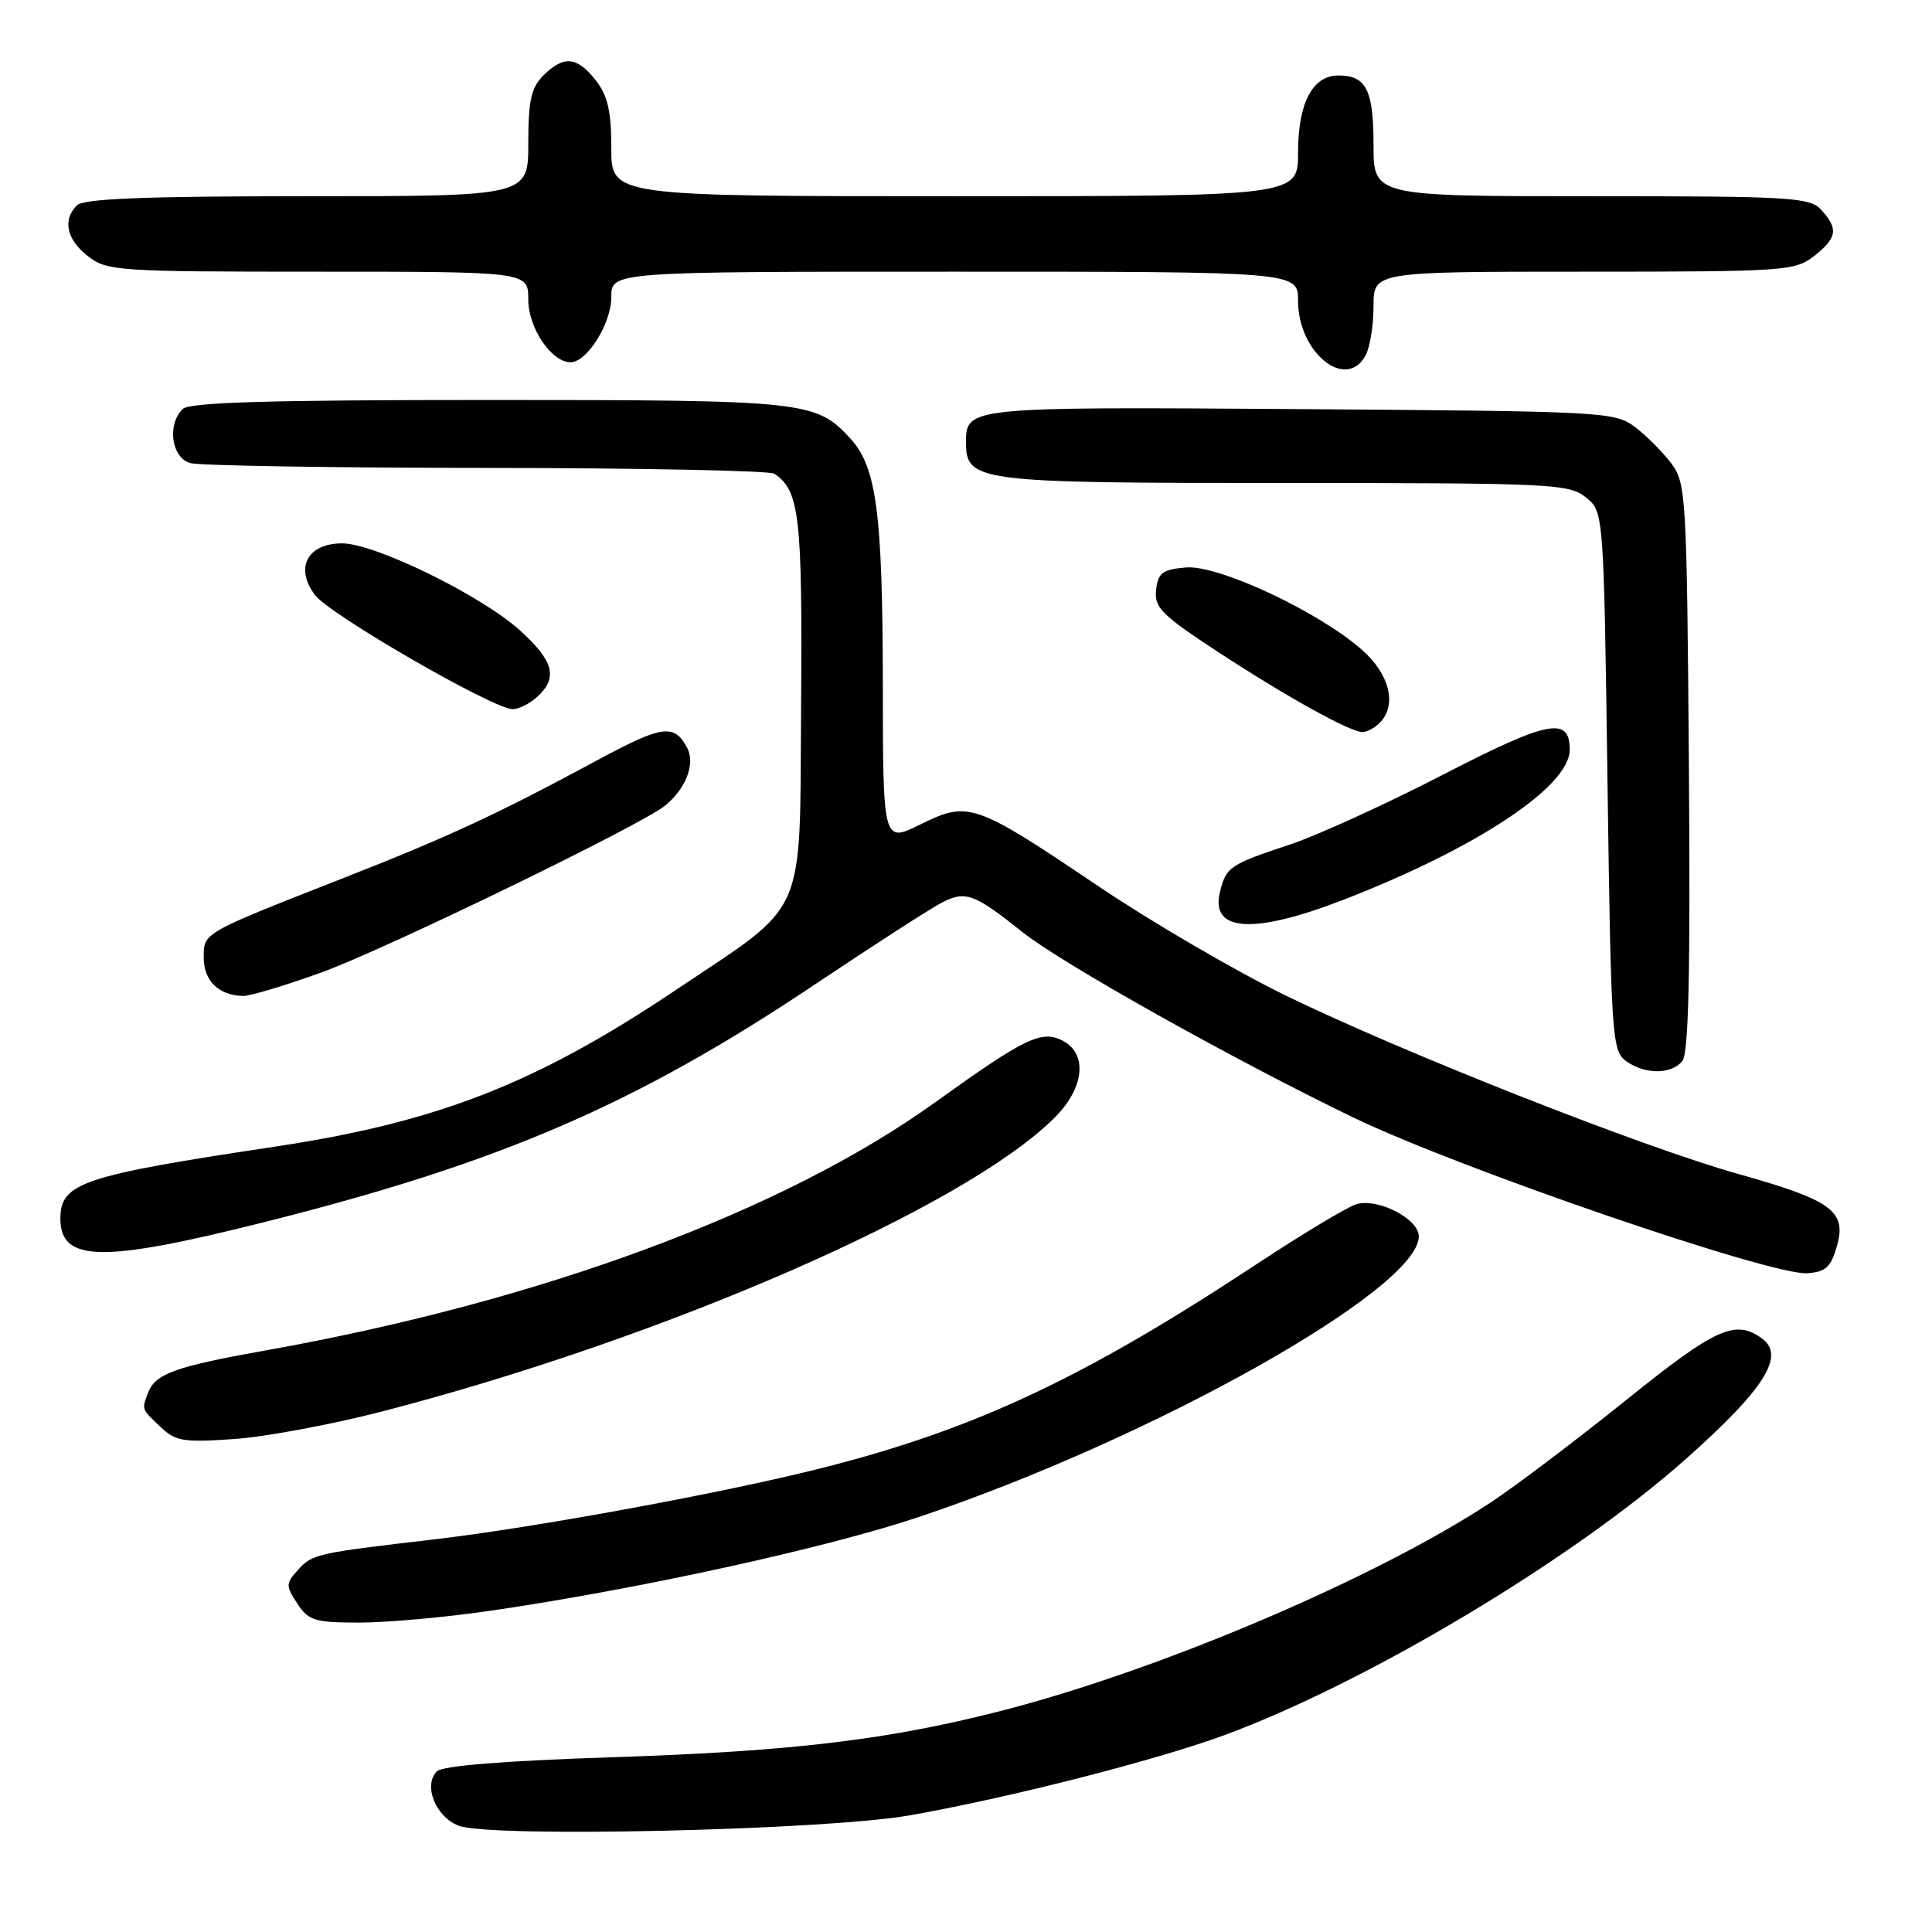 <?xml version="1.0" encoding="UTF-8" standalone="no"?>
<!DOCTYPE svg PUBLIC "-//W3C//DTD SVG 1.1//EN" "http://www.w3.org/Graphics/SVG/1.1/DTD/svg11.dtd" >
<svg xmlns="http://www.w3.org/2000/svg" xmlns:xlink="http://www.w3.org/1999/xlink" version="1.1" viewBox="0 0 256 256">
 <g >
 <path fill="currentColor"
d=" M 120.50 240.55 C 133.55 238.26 153.12 233.27 162.23 229.92 C 181.22 222.91 208.52 206.57 223.49 193.23 C 233.81 184.05 236.59 179.63 233.49 177.37 C 229.94 174.77 227.37 175.94 215.40 185.57 C 208.85 190.84 200.80 196.93 197.50 199.10 C 182.38 209.06 154.15 221.11 133.19 226.56 C 117.96 230.51 105.23 232.05 81.26 232.84 C 66.87 233.31 58.63 233.97 57.89 234.71 C 56.05 236.55 57.71 240.72 60.75 241.91 C 64.88 243.54 109.24 242.52 120.50 240.55 Z  M 64.87 213.45 C 84.47 210.60 109.39 205.15 121.72 201.02 C 152.62 190.67 188.00 170.82 188.00 163.83 C 188.00 161.49 182.55 158.70 179.70 159.57 C 178.49 159.95 172.55 163.52 166.50 167.51 C 143.63 182.60 129.19 189.38 108.99 194.50 C 96.05 197.79 70.87 202.42 57.50 203.98 C 41.96 205.79 41.39 205.92 39.51 207.99 C 37.85 209.82 37.84 210.11 39.39 212.47 C 40.88 214.75 41.69 215.00 47.64 215.00 C 51.27 215.00 59.03 214.30 64.87 213.45 Z  M 50.50 187.06 C 88.05 177.35 127.89 159.95 139.75 148.09 C 143.66 144.19 144.15 139.69 140.87 137.93 C 138.05 136.42 135.90 137.46 123.89 146.08 C 103.81 160.51 71.63 172.44 35.24 178.93 C 23.19 181.08 20.59 182.02 19.62 184.55 C 18.77 186.77 18.73 186.67 21.25 189.06 C 23.26 190.98 24.30 191.15 31.00 190.68 C 35.12 190.40 43.90 188.76 50.50 187.06 Z  M 243.40 165.11 C 244.72 160.49 242.75 159.04 230.34 155.56 C 217.69 152.02 185.95 139.50 170.40 131.93 C 163.75 128.69 152.56 122.16 145.53 117.42 C 129.13 106.37 128.33 106.09 121.96 109.24 C 117.00 111.69 117.00 111.69 116.98 90.60 C 116.95 68.00 116.14 61.87 112.69 58.12 C 108.10 53.13 106.86 53.00 64.73 53.00 C 35.47 53.00 25.09 53.31 24.20 54.20 C 22.09 56.31 22.73 60.69 25.25 61.37 C 26.49 61.70 44.15 61.99 64.50 62.00 C 84.85 62.02 102.00 62.36 102.60 62.77 C 105.94 65.00 106.33 68.36 106.15 93.49 C 105.94 122.15 107.17 119.37 89.55 131.18 C 71.01 143.61 57.92 148.72 36.28 151.96 C 10.92 155.77 8.00 156.75 8.00 161.45 C 8.00 167.25 13.47 167.35 34.97 161.95 C 66.36 154.07 84.27 146.33 108.15 130.33 C 115.77 125.23 123.26 120.40 124.78 119.61 C 127.94 117.98 129.06 118.39 135.50 123.52 C 140.69 127.66 163.28 140.32 179.29 148.06 C 193.27 154.81 234.72 169.04 239.47 168.71 C 241.92 168.54 242.61 167.90 243.40 165.11 Z  M 222.91 140.61 C 223.76 139.59 223.99 129.01 223.79 101.68 C 223.51 65.56 223.42 64.04 221.44 61.38 C 220.30 59.87 218.13 57.70 216.62 56.56 C 213.95 54.57 212.47 54.49 172.33 54.21 C 128.34 53.90 128.00 53.93 128.00 58.57 C 128.00 63.84 129.28 64.00 170.11 64.00 C 205.70 64.00 207.91 64.11 210.14 65.91 C 212.50 67.82 212.50 67.82 213.00 103.49 C 213.47 137.34 213.60 139.24 215.44 140.58 C 217.92 142.39 221.42 142.40 222.91 140.61 Z  M 42.62 128.84 C 51.03 125.80 84.83 109.39 88.09 106.78 C 90.89 104.52 92.17 101.19 91.05 99.09 C 89.32 95.85 87.80 96.07 79.00 100.81 C 65.93 107.86 59.57 110.81 46.00 116.15 C 26.59 123.77 27.00 123.54 27.00 126.93 C 27.00 129.97 29.01 131.91 32.20 131.97 C 33.13 131.99 37.82 130.58 42.62 128.84 Z  M 178.00 119.23 C 195.66 112.39 208.00 104.21 208.00 99.35 C 208.00 94.88 205.17 95.44 191.11 102.70 C 183.62 106.56 174.57 110.69 171.00 111.88 C 162.93 114.55 162.46 114.87 161.65 118.20 C 160.35 123.49 166.08 123.85 178.00 119.23 Z  M 182.80 95.80 C 185.15 93.45 184.16 89.35 180.45 86.09 C 174.68 81.02 161.46 74.84 157.16 75.19 C 154.04 75.46 153.45 75.89 153.19 78.15 C 152.92 80.48 153.88 81.45 161.19 86.25 C 170.28 92.22 178.88 97.00 180.54 97.00 C 181.12 97.00 182.14 96.46 182.80 95.80 Z  M 71.17 92.35 C 73.96 89.82 73.39 87.59 68.91 83.54 C 63.78 78.90 49.68 72.00 45.34 72.00 C 40.74 72.00 39.03 75.23 41.72 78.83 C 43.65 81.42 65.26 93.90 67.92 93.97 C 68.70 93.98 70.17 93.26 71.17 92.35 Z  M 180.96 47.07 C 181.53 46.00 182.00 43.08 182.00 40.57 C 182.00 36.00 182.00 36.00 209.87 36.00 C 236.54 36.00 237.84 35.91 240.37 33.93 C 243.43 31.52 243.62 30.34 241.35 27.83 C 239.81 26.14 237.52 26.00 210.85 26.00 C 182.00 26.00 182.00 26.00 182.00 19.20 C 182.00 11.93 181.03 10.00 177.36 10.00 C 173.91 10.00 172.00 13.65 172.00 20.22 C 172.00 26.00 172.00 26.00 126.50 26.00 C 81.00 26.00 81.00 26.00 81.00 19.63 C 81.00 14.71 80.53 12.67 78.93 10.63 C 76.45 7.48 74.68 7.32 72.00 10.00 C 70.38 11.62 70.00 13.33 70.00 19.00 C 70.00 26.00 70.00 26.00 40.70 26.00 C 19.24 26.00 11.08 26.32 10.20 27.20 C 8.26 29.14 8.81 31.71 11.63 33.93 C 14.16 35.91 15.46 36.00 42.13 36.00 C 70.00 36.00 70.00 36.00 70.00 39.69 C 70.00 43.45 73.07 48.00 75.60 48.00 C 77.79 48.00 81.00 42.87 81.00 39.37 C 81.00 36.00 81.00 36.00 126.50 36.00 C 172.00 36.00 172.00 36.00 172.00 39.87 C 172.00 46.74 178.39 51.88 180.96 47.07 Z "/>
</g>
</svg>